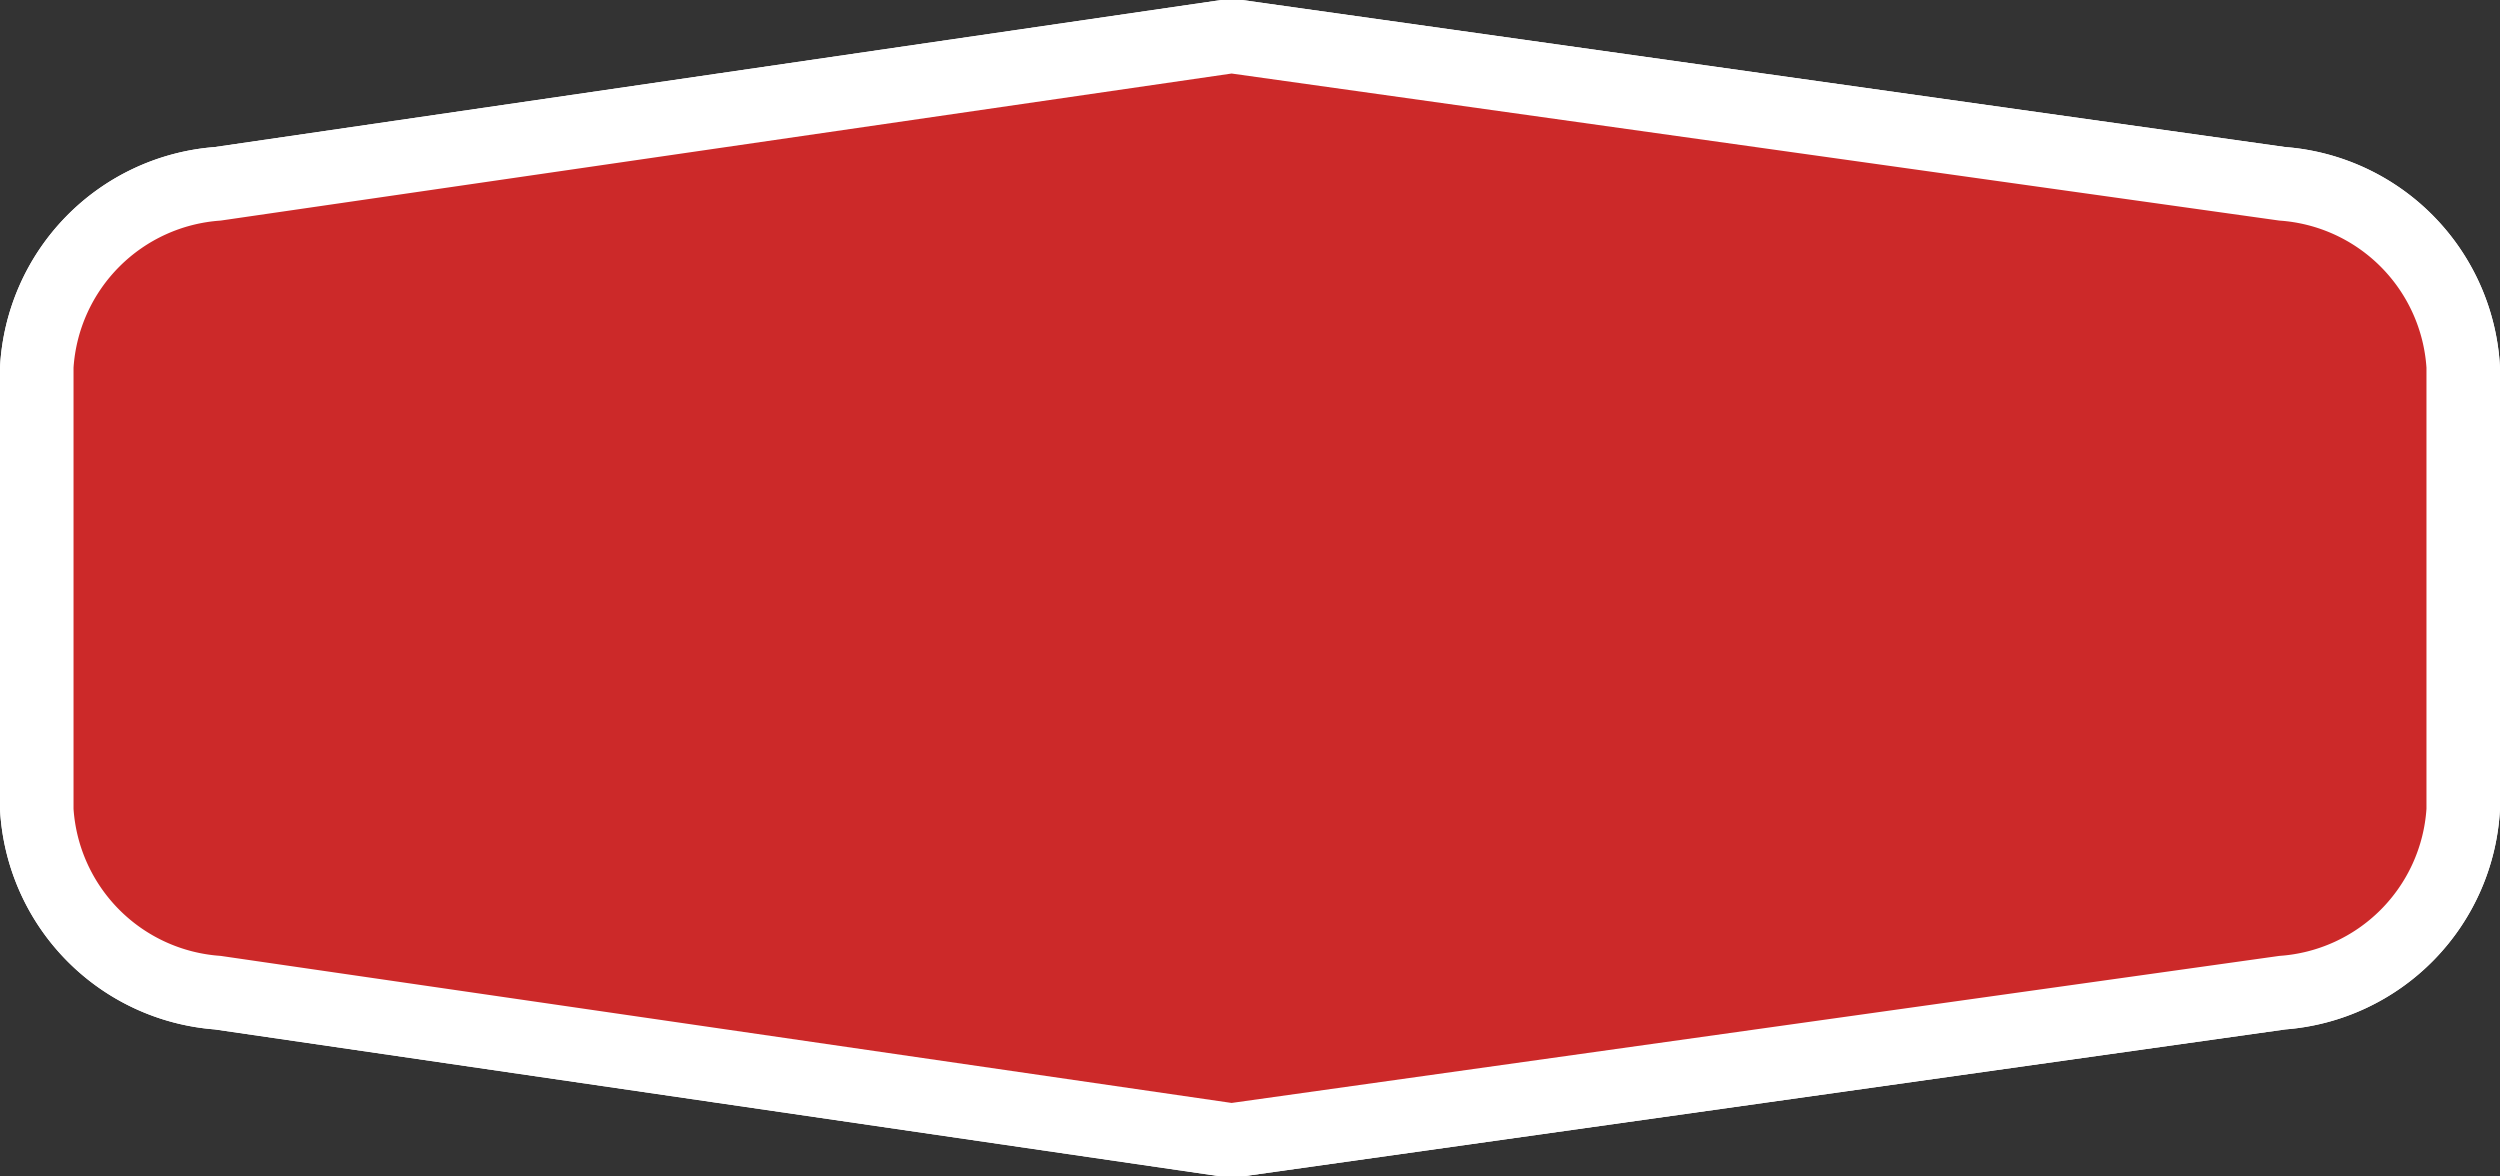 <svg xmlns="http://www.w3.org/2000/svg" width="34" height="16" viewBox="0 0 34 16">
  <rect x="0" y="0" width="34" height="16" fill="#333333" stroke="none"/>
  <title>ch-motorway</title>
  <g>
    <g>
      <path d="M2.92,13.49A2.62,2.62,0,0,1,.5,11V5A2.63,2.63,0,0,1,3,2.5l13.75-2,14.33,2A2.62,2.62,0,0,1,33.5,5v6A2.63,2.63,0,0,1,31,13.5l-14.25,2Z" fill="#cc2929"/>
      <path d="M16.75,1L31,3a2.15,2.15,0,0,1,2,2v6a2.15,2.15,0,0,1-2,2L16.75,15,3,13a2.15,2.15,0,0,1-2-2V5A2.15,2.15,0,0,1,3,3L16.75,1m0-1L16.61,0,2.92,2A3.17,3.17,0,0,0,0,5v6a3.17,3.17,0,0,0,2.92,3l13.69,2,0.14,0,0.14,0,14.19-2A3.17,3.17,0,0,0,34,11V5a3.17,3.17,0,0,0-2.92-3L16.89,0,16.75,0h0Z" fill="#fff"/>
    </g>
    <g>
      <path d="M2.92,13.49A2.62,2.62,0,0,1,.5,11V5A2.63,2.63,0,0,1,3,2.5l13.75-2,14.33,2A2.62,2.62,0,0,1,33.5,5v6A2.63,2.63,0,0,1,31,13.5l-14.25,2Z" fill="#cc2929"/>
      <path d="M16.75,1L31,3a2.15,2.15,0,0,1,2,2v6a2.15,2.15,0,0,1-2,2L16.75,15,3,13a2.15,2.15,0,0,1-2-2V5A2.15,2.15,0,0,1,3,3L16.75,1m0-1L16.61,0,2.92,2A3.17,3.17,0,0,0,0,5v6a3.17,3.17,0,0,0,2.92,3l13.69,2,0.14,0,0.14,0,14.19-2A3.17,3.17,0,0,0,34,11V5a3.17,3.17,0,0,0-2.92-3L16.89,0,16.75,0h0Z" fill="#fff"/>
    </g>
  </g>
</svg>
